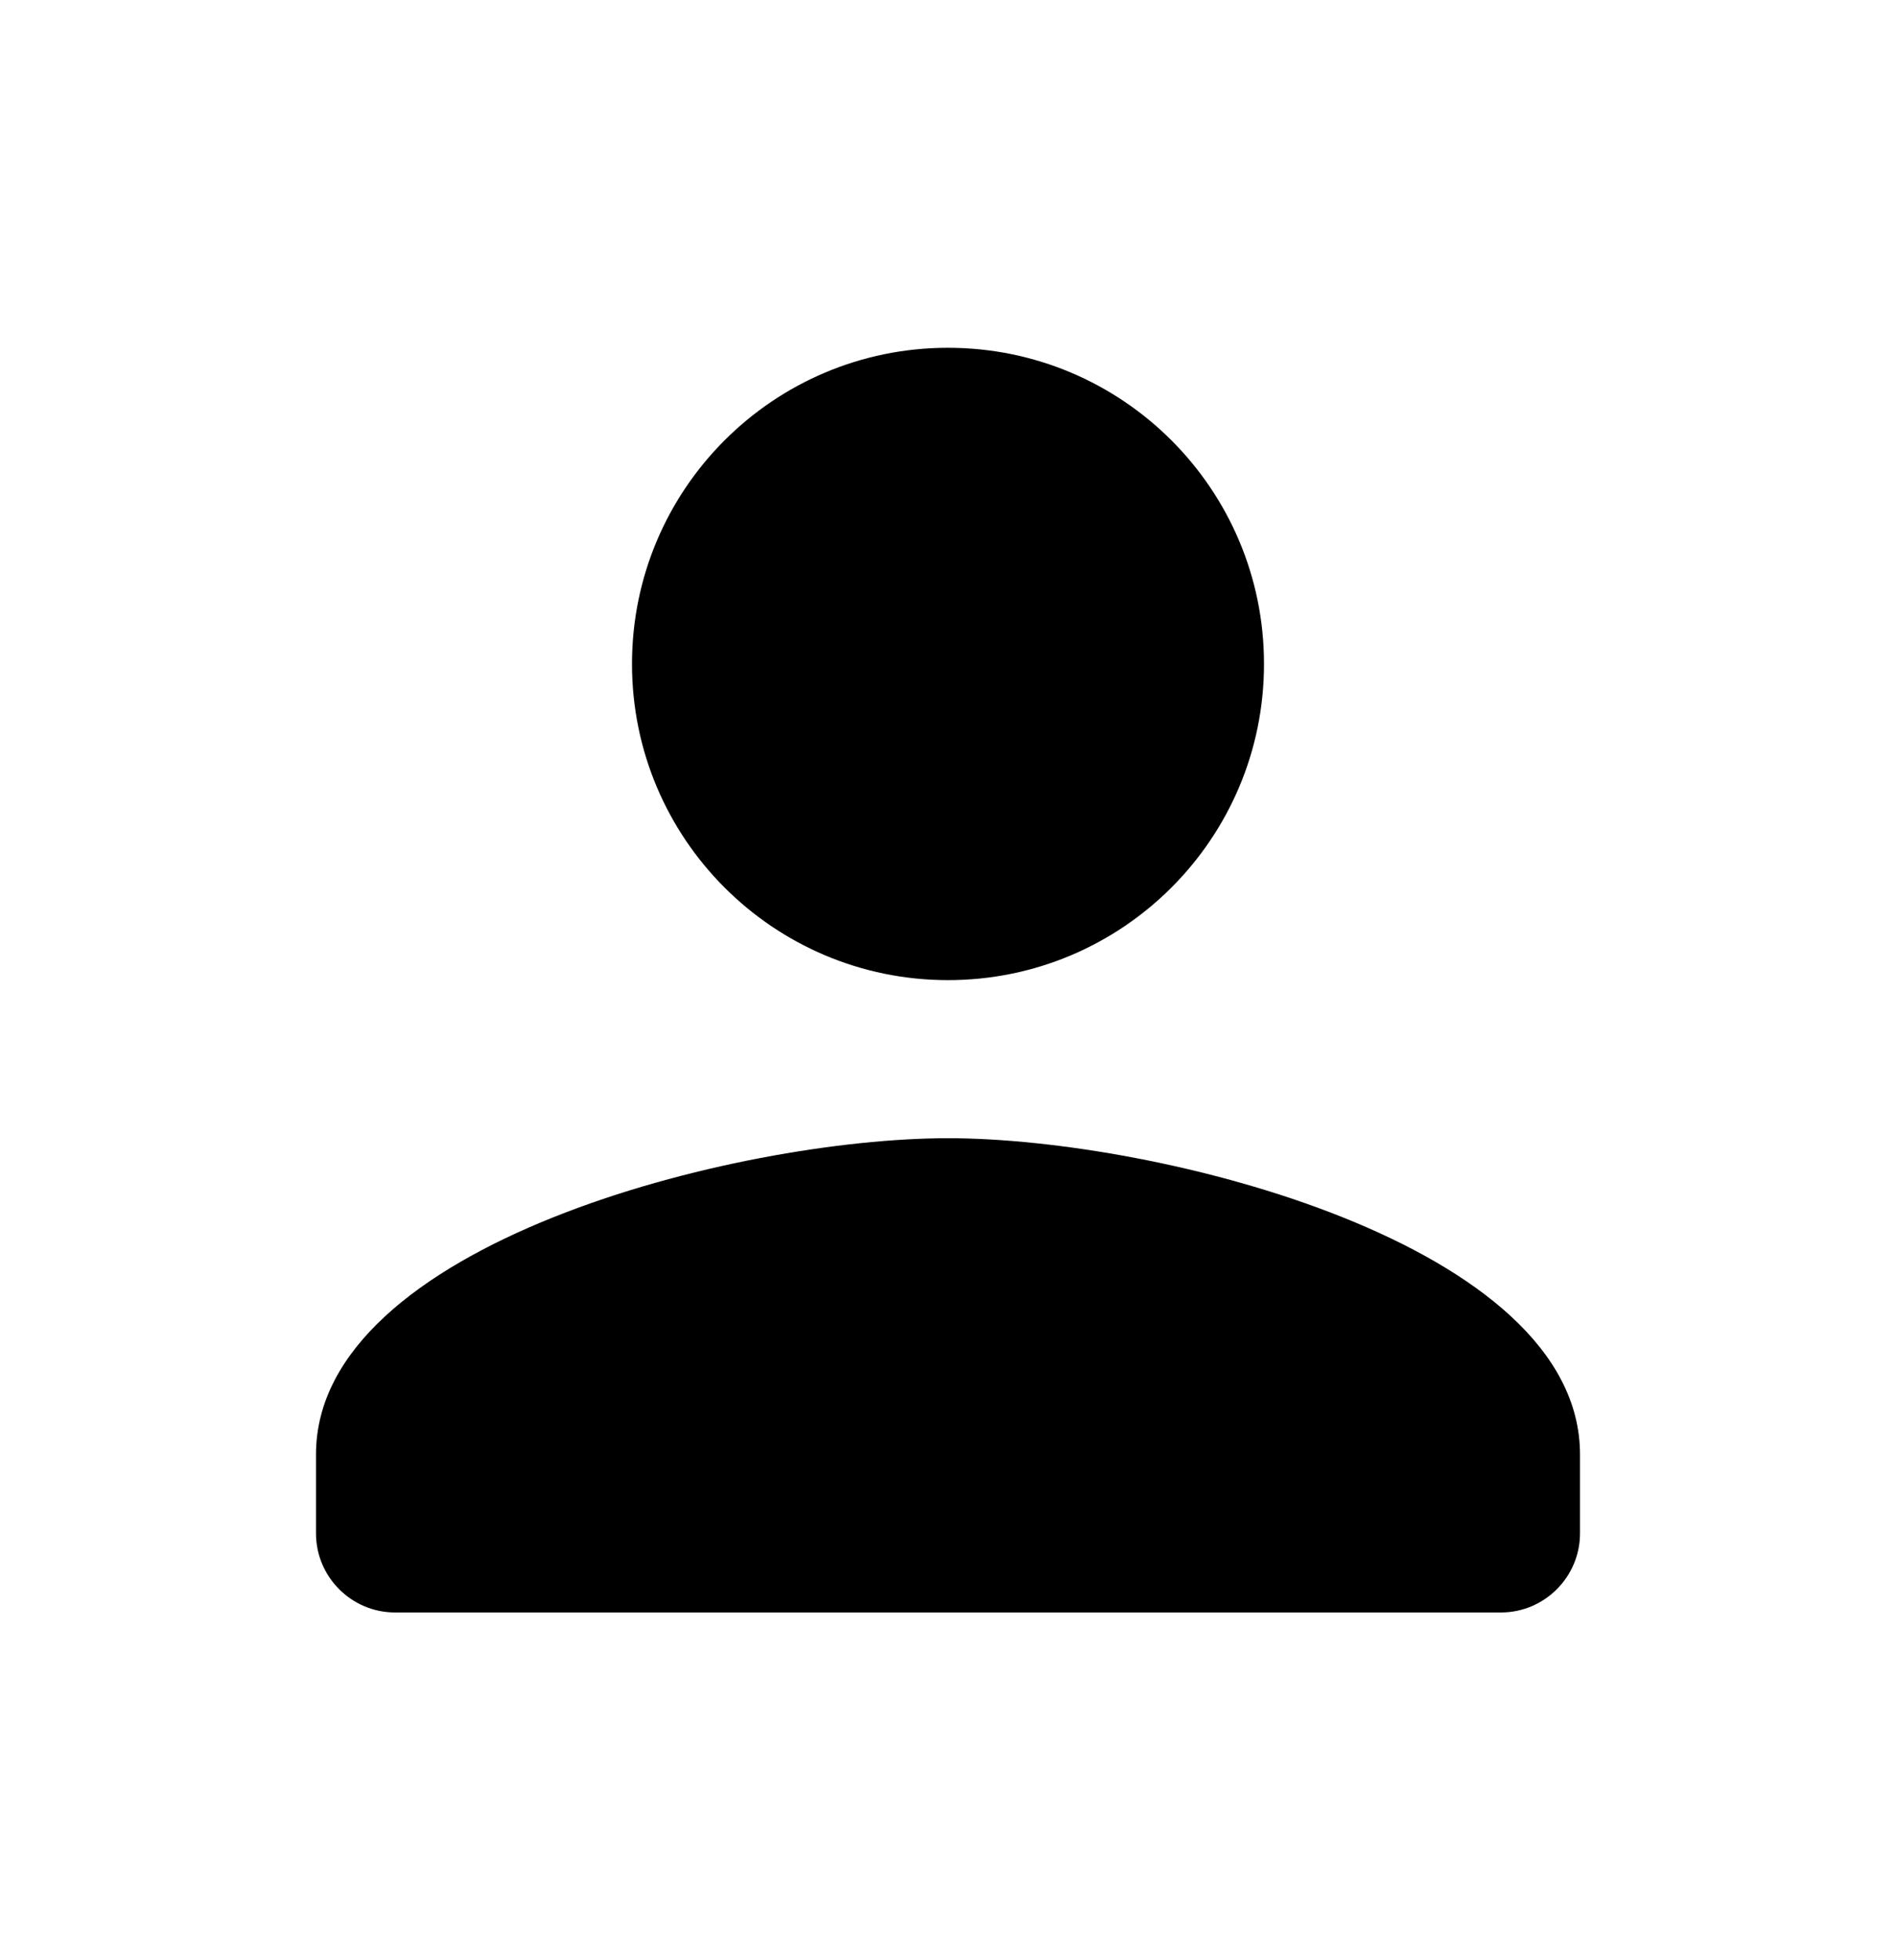 <svg width="30" height="31" viewBox="0 0 30 31" fill="none" xmlns="http://www.w3.org/2000/svg">
<path d="M15 15.5C17.762 15.5 20 13.262 20 10.5C20 7.737 17.762 5.5 15 5.5C12.238 5.5 10 7.737 10 10.5C10 13.262 12.238 15.5 15 15.5ZM15 18C11.662 18 5 19.675 5 23V24.25C5 24.938 5.562 25.5 6.25 25.5H23.75C24.438 25.5 25 24.938 25 24.25V23C25 19.675 18.337 18 15 18Z" fill="black"/>
</svg>
